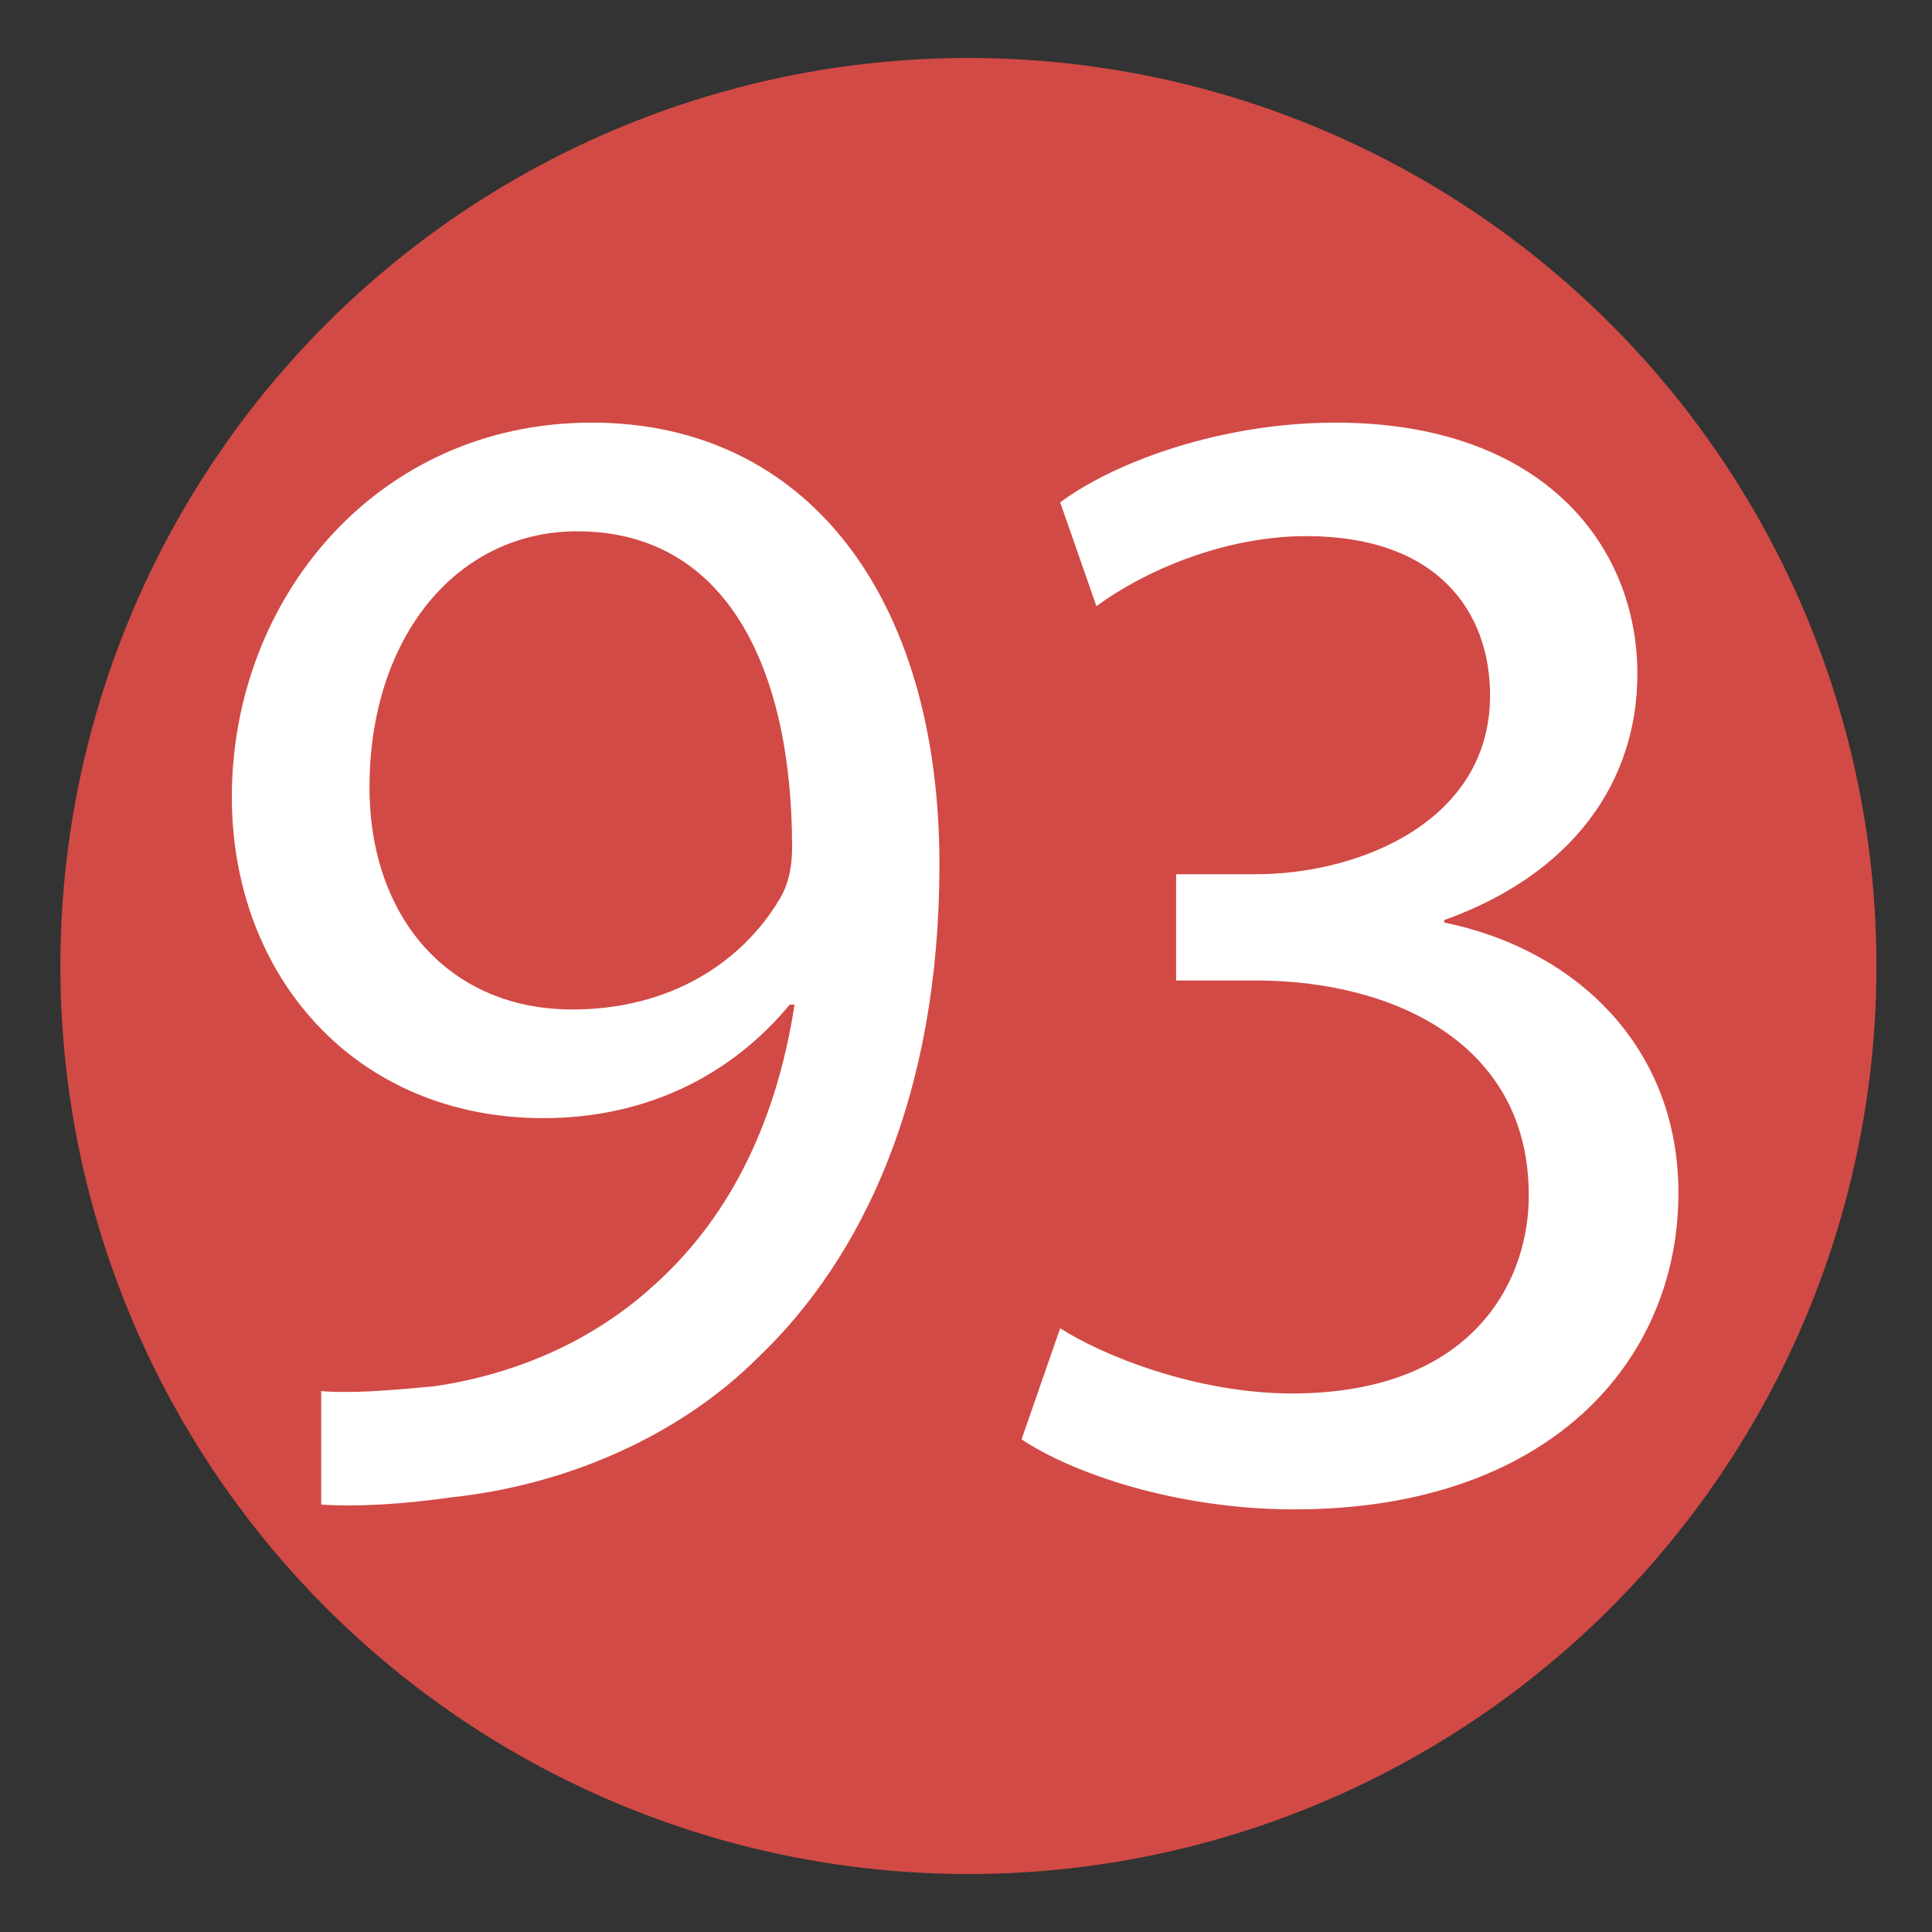 <?xml version="1.0" encoding="utf-8"?>
<!-- Generator: Adobe Illustrator 23.0.4, SVG Export Plug-In . SVG Version: 6.00 Build 0)  -->
<svg version="1.1" id="Слой_1" xmlns="http://www.w3.org/2000/svg" xmlns:xlink="http://www.w3.org/1999/xlink" x="0px" y="0px"
	 viewBox="0 0 80 80" style="enable-background:new 0 0 80 80;" xml:space="preserve">
<rect x="0" y="0" width="80" height="80" fill="#333333" stroke="none"/>
<style type="text/css">
	.st0{fill:#D24A45;}
	.st1{fill:#FFFFFF;}
</style>
<circle class="st0" cx="40.1" cy="40" r="37.6"/>
<path class="st1" d="M13.2,57.6c1.3,0.1,2.7,0,4.8-0.2c3.4-0.5,6.6-1.9,9.1-4.2c2.9-2.6,5-6.4,5.8-11.6h-0.2
	c-2.4,2.9-5.9,4.7-10.2,4.7c-7.8,0-12.9-5.9-12.9-13.3c0-8.2,6-15.5,14.9-15.5s14.4,7.2,14.4,18.3c0,9.6-3.2,16.3-7.5,20.4
	c-3.3,3.3-8,5.3-12.7,5.8c-2.1,0.3-4,0.4-5.4,0.3v-4.7L13.2,57.6 M15.3,32.6c0,5.4,3.3,9.2,8.4,9.2c4,0,7-1.9,8.6-4.6
	c0.3-0.5,0.5-1.2,0.5-2.1c0-7.4-2.7-13.1-8.9-13.1C18.9,22,15.3,26.4,15.3,32.6"/>
<path class="st1" d="M43.9,55c1.7,1.1,5.6,2.7,9.6,2.7c7.6,0,9.9-4.8,9.8-8.4c-0.1-6.1-5.6-8.7-11.3-8.7h-3.3v-4.4H52
	c4.3,0,9.7-2.2,9.7-7.4c0-3.5-2.2-6.6-7.6-6.6c-3.5,0-6.8,1.5-8.7,2.9l-1.5-4.3c2.3-1.7,6.7-3.3,11.4-3.3c8.6,0,12.5,5.1,12.5,10.4
	c0,4.5-2.7,8.3-8,10.2v0.1c5.4,1.1,9.7,5.1,9.7,11.2c0,7-5.4,13.1-15.9,13.1c-4.9,0-9.2-1.5-11.3-2.9L43.9,55"/>
</svg>
